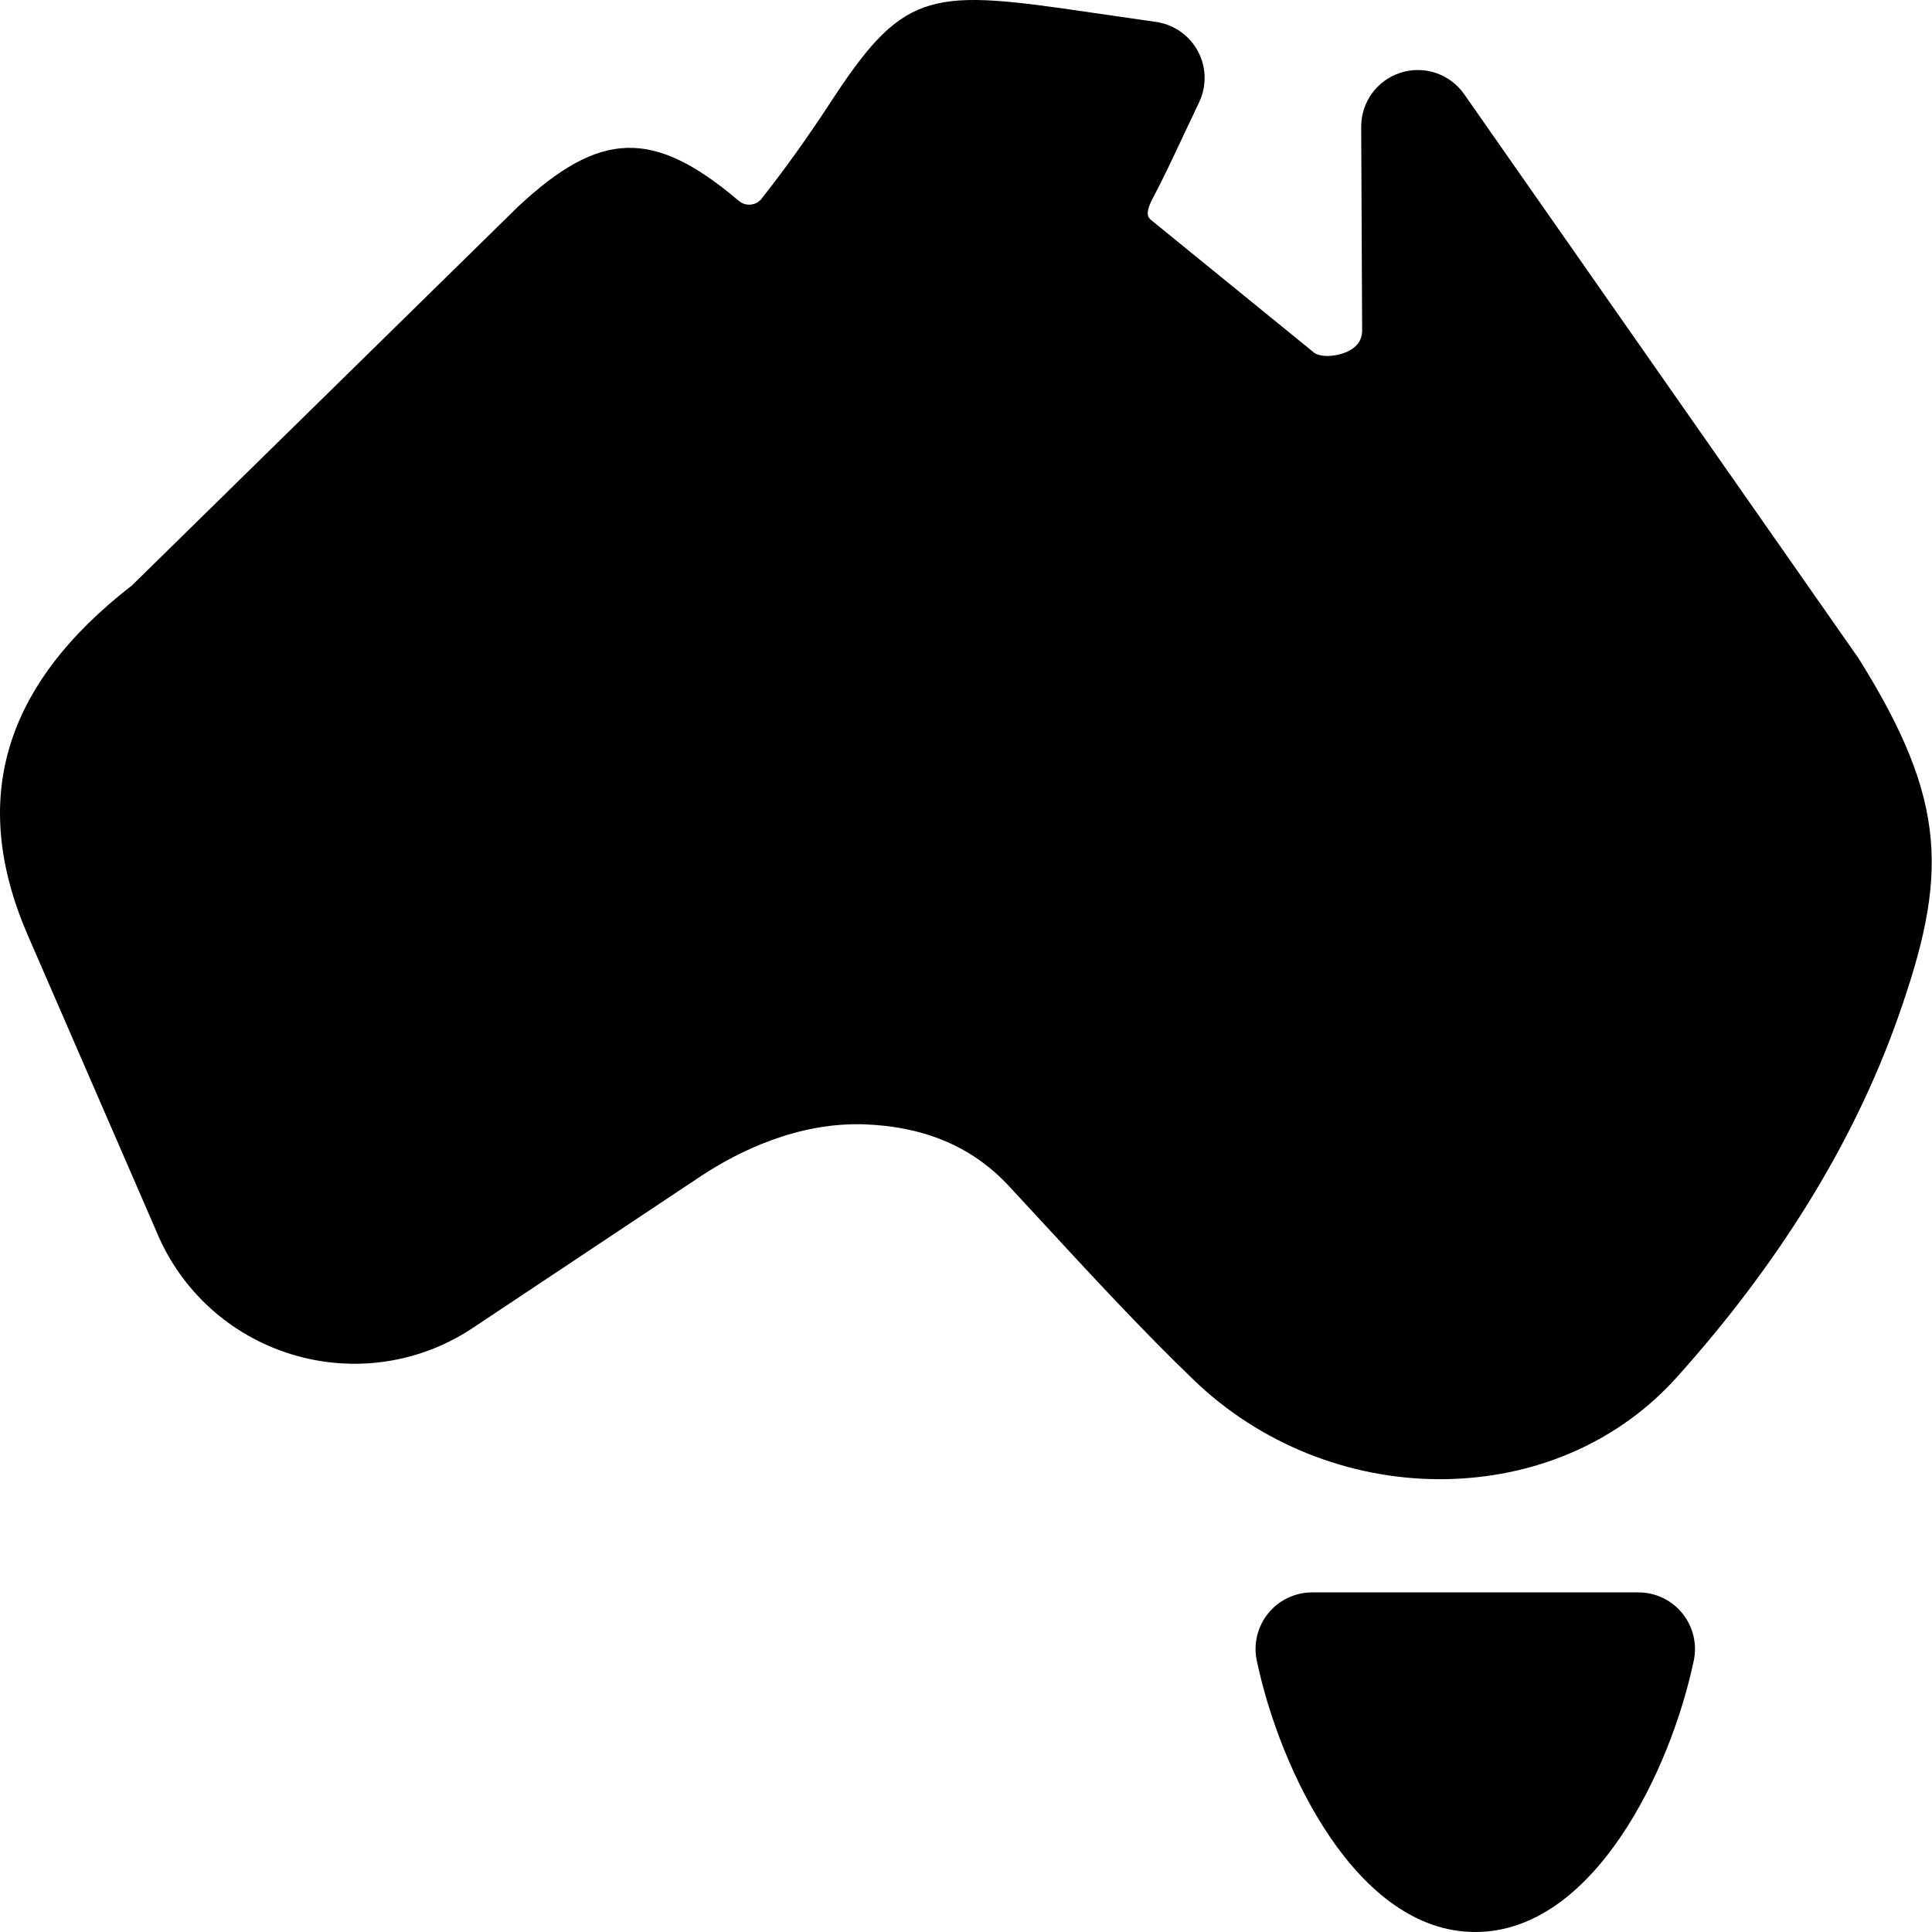 <svg height="512pt" viewBox="0 0 512 512" width="512pt" xmlns="http://www.w3.org/2000/svg"><path d="m492.48 174.383-104.578-149.594c-3.84-5.305-10.605-7.516-16.816-5.496-6.195 2.023-10.387 7.809-10.355 14.328l.25 54.125c-.031.852-.133 3.441-3.43 5.199-2.488 1.32-6.781 2.008-9.125.66l-43.418-35.332c-.676-.613-1.715-1.555.496-5.742 2.684-5.066 5.129-10.27 8.016-16.422l4.246-8.977c2.066-4.324 1.949-9.363-.32-13.566-2.258-4.219-6.402-7.102-11.133-7.762l-17.141-2.477c-41.703-6.125-49.16-6.371-67.91 22.031-4.41 6.707-10.254 15.602-19.352 27.199-.949 1.219-2.109 1.57-2.898 1.656-.98.09-2.152-.043-3.398-1.129-22.473-19.012-36.605-18.602-58.316 1.672l-102.332 100.391c-34.117 26.441-43.125 56.824-27.641 92.609l34.07 78.457v.016c6.488 15.773 19.582 27.699 35.918 32.695 16.316 4.965 33.836 2.43 48.016-7.031l60.469-40.242c10.035-6.617 25.664-14.266 43.199-13.695 16.172.602 28.742 5.977 38.453 16.438l8.992 9.727c13.055 14.137 26.117 28.285 39.945 41.617 17.434 16.801 41.02 26.262 65.188 26.262 1.098 0 2.184-.016 3.281-.059 23.496-.836 44.605-10.387 59.457-26.895 26.234-29.18 46.66-61.332 58.73-95.551 13.039-36.988 13.477-56.793-10.562-95.113zm0 0"/><path d="m434.191 422h-86.453c-4.516 0-8.805 2.035-11.648 5.551-2.84 3.504-3.969 8.102-3.031 12.527 6.066 28.914 26.484 71.922 57.906 71.922 31.418 0 51.84-43.008 57.902-71.922.938-4.426-.188-9.023-3.031-12.527-2.84-3.516-7.133-5.551-11.645-5.551zm0 0"/></svg>